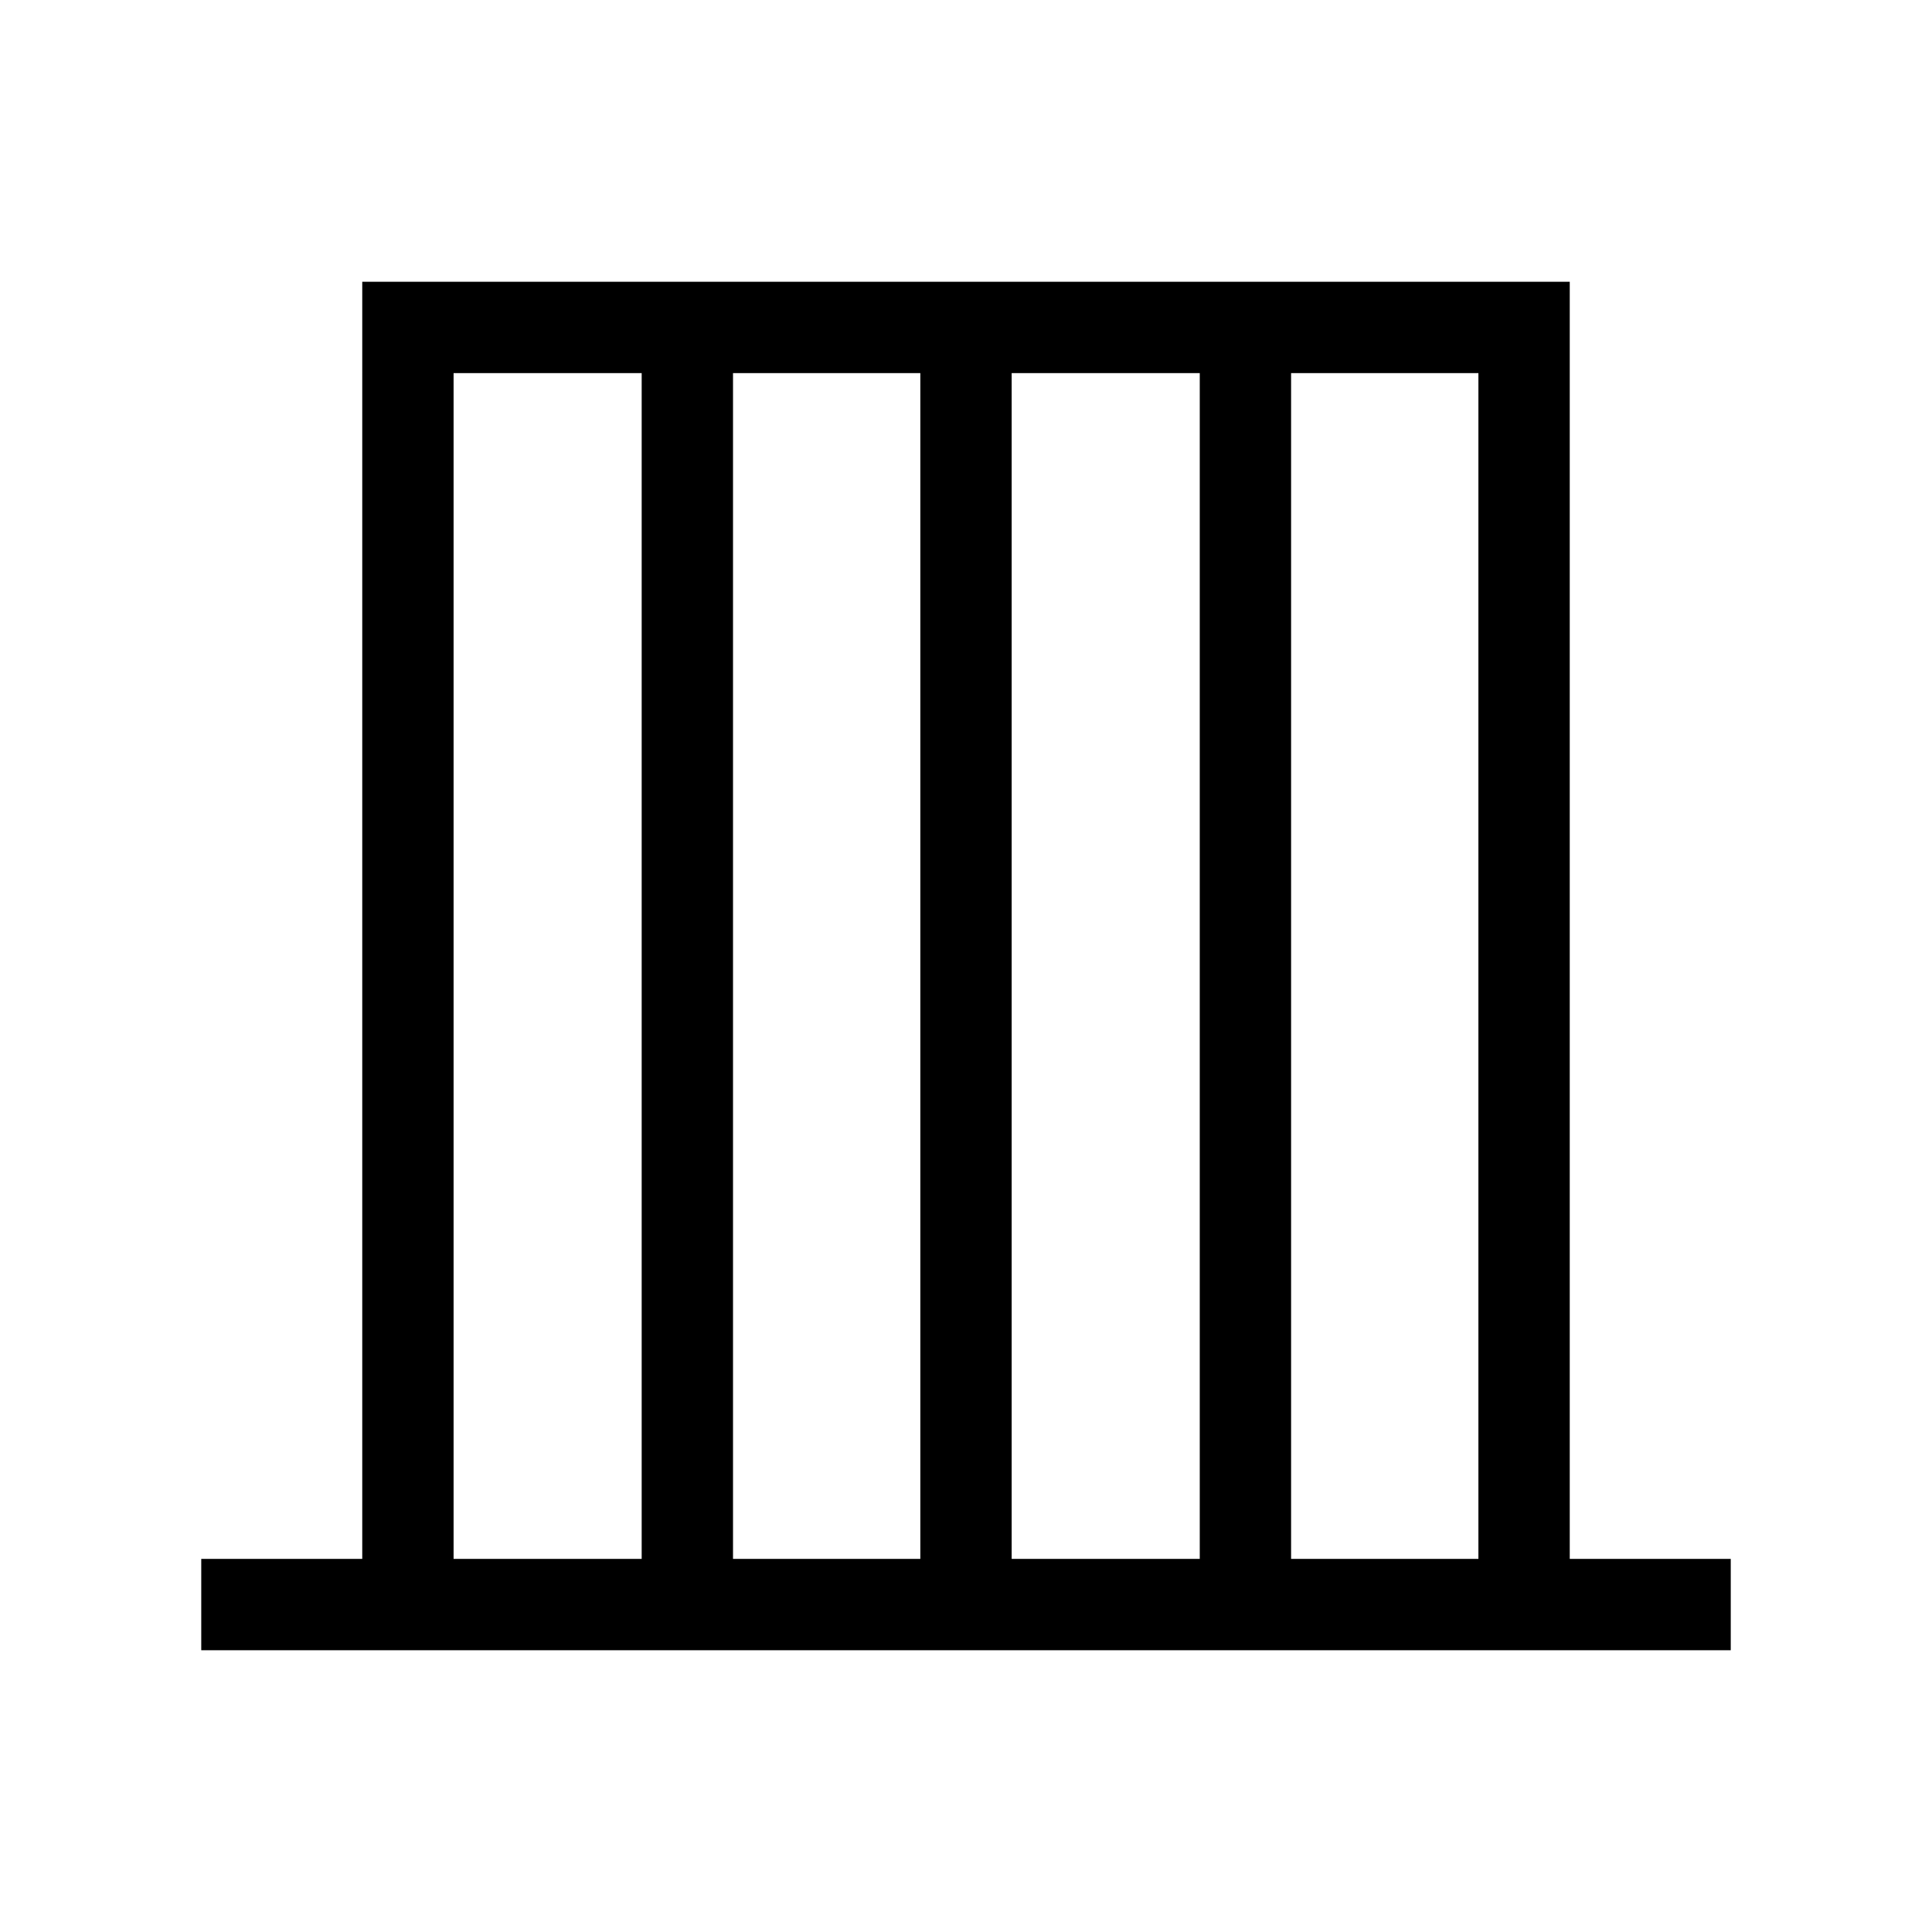 <svg xmlns="http://www.w3.org/2000/svg" width="48" height="48" viewBox="0 96 960 960"><path d="M100.001 915.999v-45.384h80V236.001h599.998v634.614h80v45.384H100.001Zm125.384-45.384h93.462v-589.23h-93.462v589.23Zm138.846 0h93.077v-589.23h-93.077v589.23Zm138.461 0h93.462v-589.23h-93.462v589.23Zm138.845 0h93.078v-589.23h-93.078v589.23Z"/></svg>